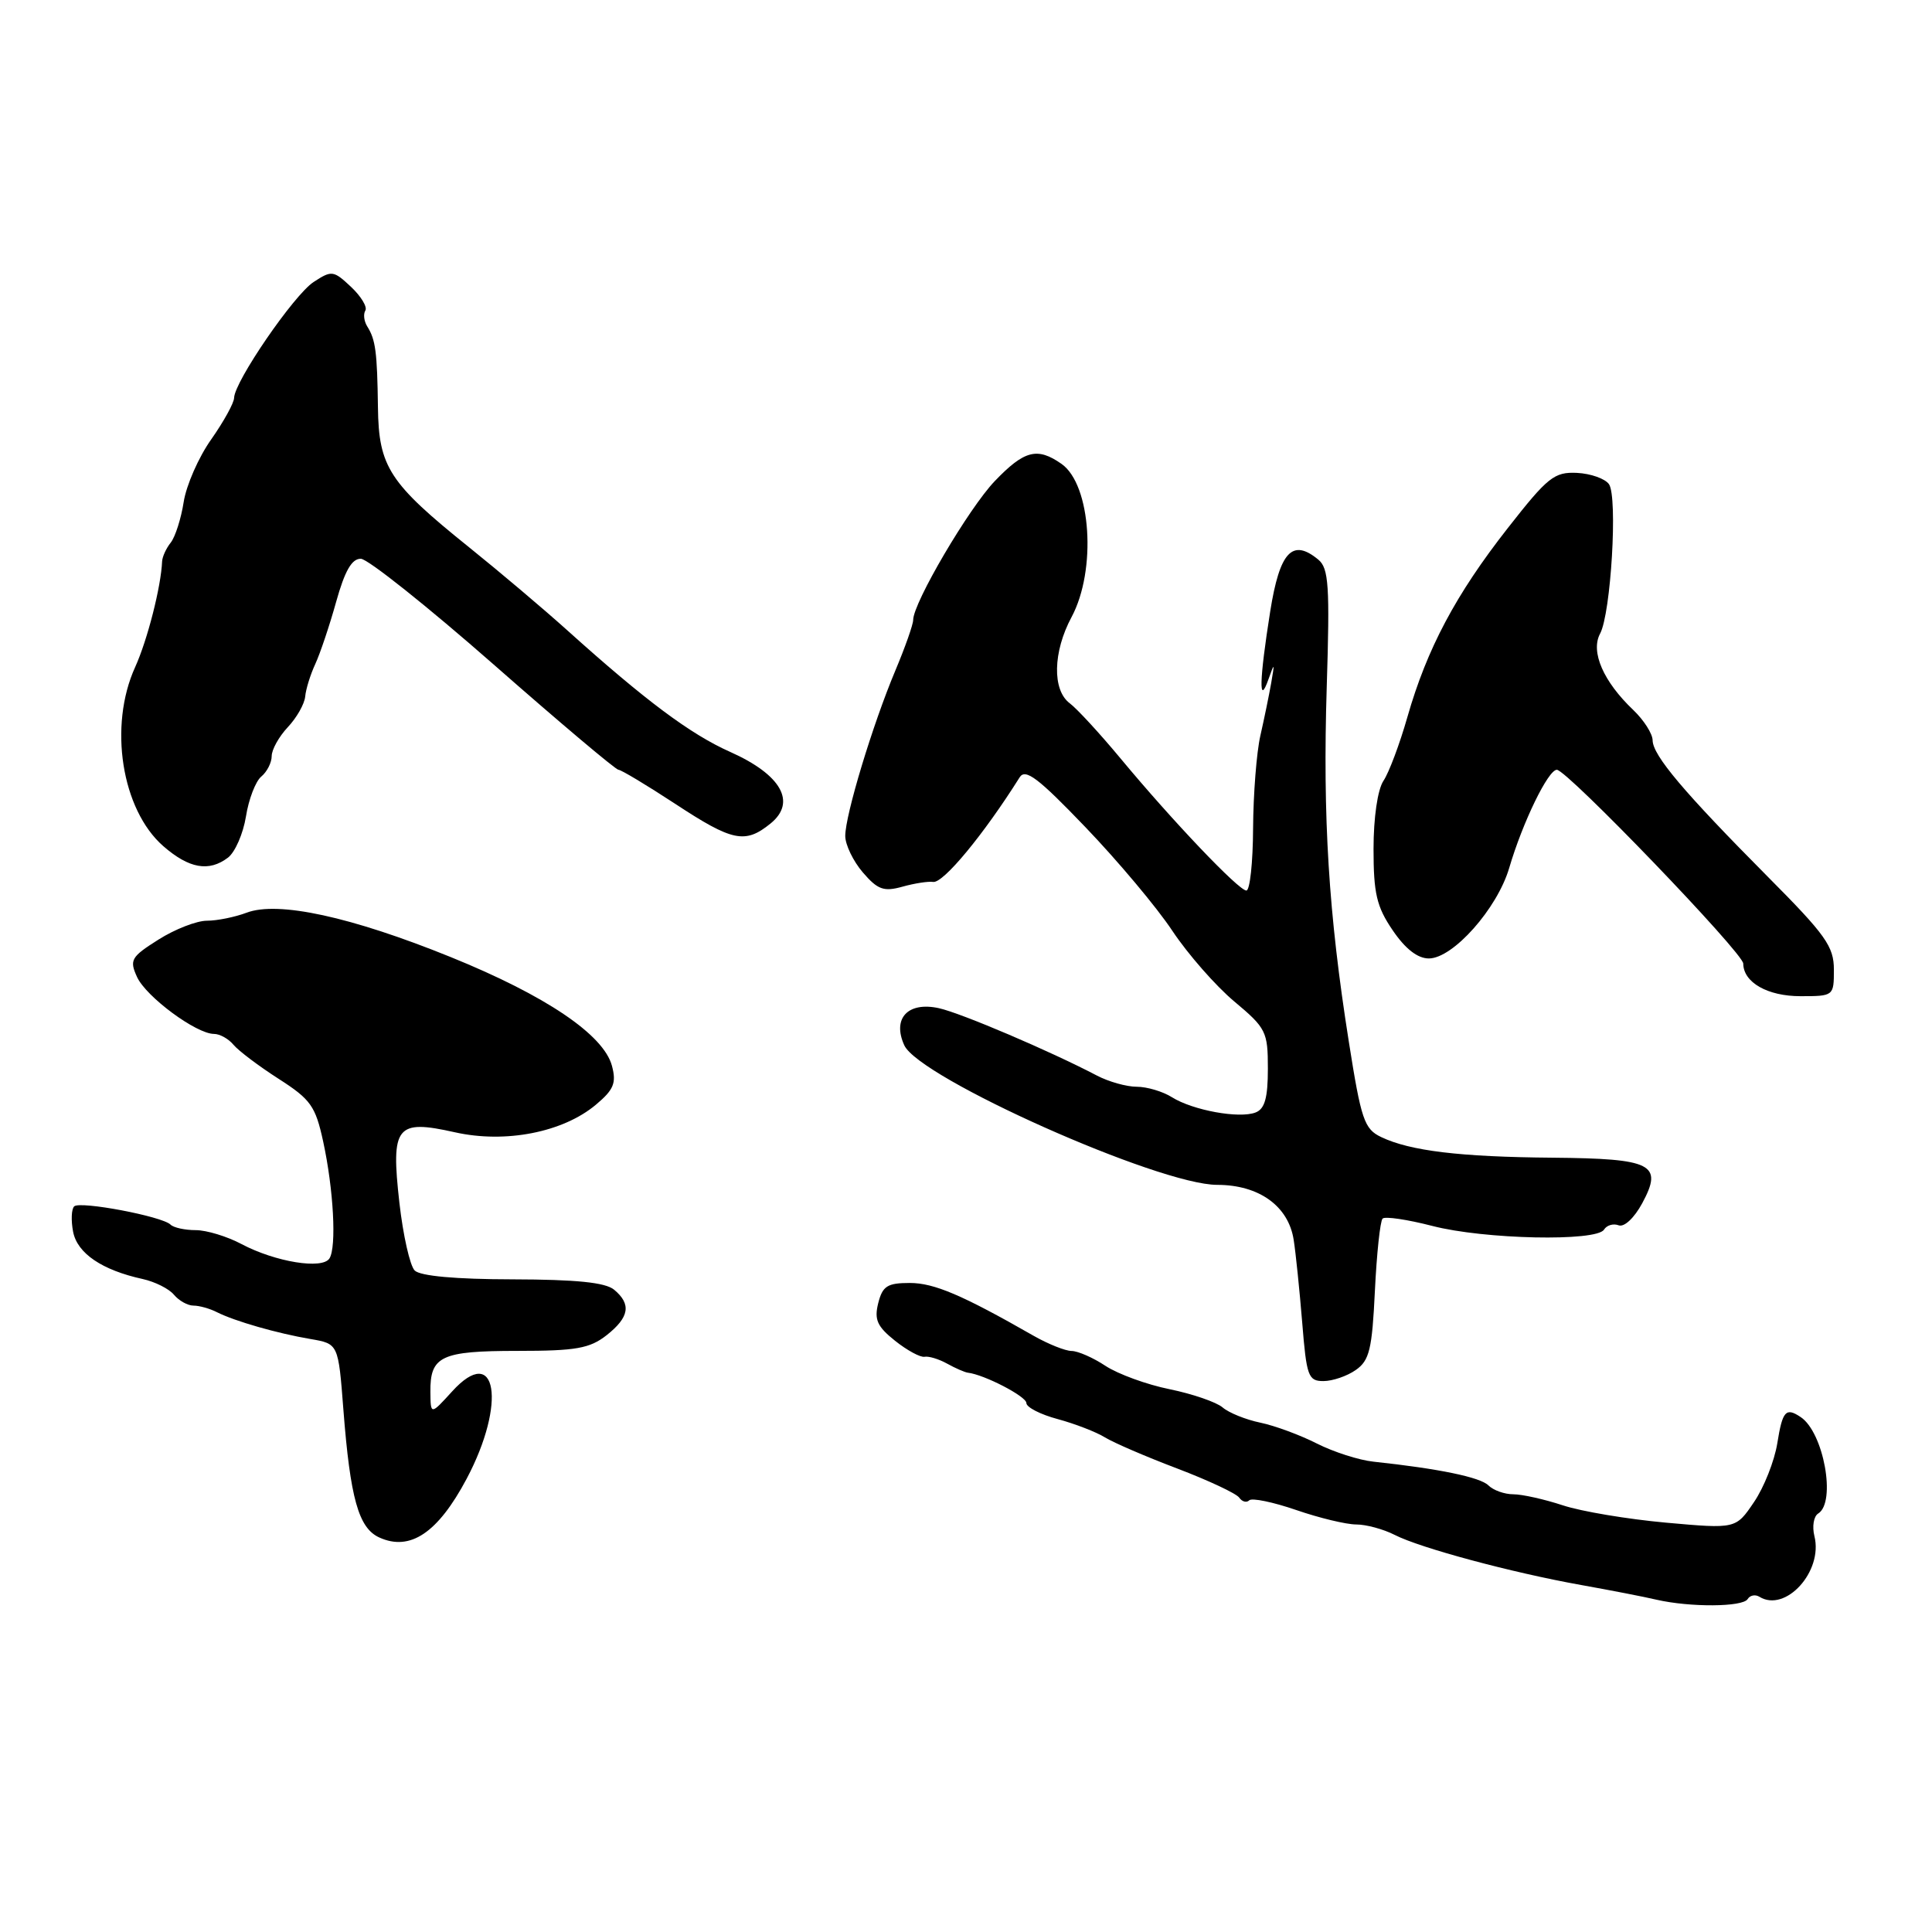 <?xml version="1.0" encoding="UTF-8" standalone="no"?>
<!DOCTYPE svg PUBLIC "-//W3C//DTD SVG 1.1//EN" "http://www.w3.org/Graphics/SVG/1.1/DTD/svg11.dtd" >
<svg xmlns="http://www.w3.org/2000/svg" xmlns:xlink="http://www.w3.org/1999/xlink" version="1.1" viewBox="0 0 256 256">
 <g >
 <path fill="currentColor"
d=" M 231.57 211.89 C 231.88 211.38 232.58 211.24 233.13 211.58 C 236.59 213.72 241.59 208.22 240.42 203.55 C 240.10 202.27 240.32 200.92 240.92 200.55 C 243.33 199.06 241.65 189.80 238.60 187.77 C 236.63 186.45 236.19 186.94 235.50 191.25 C 235.12 193.59 233.74 197.09 232.41 199.04 C 230.01 202.59 230.01 202.59 220.76 201.76 C 215.67 201.30 209.51 200.27 207.07 199.46 C 204.64 198.66 201.69 198.00 200.52 198.00 C 199.35 198.00 197.87 197.47 197.22 196.82 C 196.14 195.74 190.63 194.60 182.00 193.68 C 180.07 193.48 176.70 192.39 174.50 191.28 C 172.30 190.16 168.93 188.91 167.00 188.51 C 165.07 188.11 162.82 187.20 162.00 186.49 C 161.18 185.79 158.02 184.70 154.99 184.08 C 151.96 183.47 148.14 182.07 146.49 180.99 C 144.85 179.90 142.82 179.01 141.98 179.01 C 141.15 179.00 138.90 178.10 136.98 177.01 C 127.50 171.59 123.77 170.00 120.55 170.00 C 117.58 170.00 116.94 170.41 116.37 172.67 C 115.82 174.86 116.23 175.77 118.60 177.66 C 120.19 178.93 121.95 179.88 122.50 179.78 C 123.05 179.67 124.40 180.08 125.50 180.69 C 126.60 181.30 127.84 181.84 128.25 181.89 C 130.42 182.14 136.00 185.03 136.00 185.91 C 136.00 186.47 137.87 187.43 140.16 188.04 C 142.45 188.66 145.26 189.75 146.41 190.46 C 147.56 191.17 151.88 193.03 156.00 194.59 C 160.12 196.16 163.81 197.89 164.20 198.44 C 164.58 198.99 165.18 199.15 165.53 198.80 C 165.88 198.45 168.68 199.03 171.74 200.08 C 174.81 201.14 178.39 202.00 179.71 202.00 C 181.02 202.00 183.31 202.62 184.80 203.38 C 188.19 205.12 200.33 208.38 209.50 210.02 C 213.35 210.71 217.85 211.58 219.50 211.97 C 223.95 212.99 230.91 212.95 231.57 211.89 Z  M 61.83 195.95 C 67.15 185.93 65.81 177.88 59.91 184.37 C 57.06 187.50 57.06 187.50 57.03 184.45 C 56.98 179.69 58.43 179.00 68.57 179.00 C 76.32 179.00 78.13 178.68 80.37 176.93 C 83.40 174.54 83.68 172.81 81.37 170.89 C 80.21 169.93 76.36 169.54 67.92 169.52 C 60.38 169.51 55.69 169.08 54.95 168.35 C 54.32 167.72 53.41 163.68 52.92 159.36 C 51.78 149.20 52.49 148.29 60.26 150.03 C 66.97 151.54 74.61 150.04 78.97 146.37 C 81.33 144.39 81.69 143.50 81.09 141.24 C 80.00 137.11 72.31 131.92 59.73 126.82 C 46.54 121.47 36.83 119.36 32.67 120.94 C 31.13 121.52 28.77 122.00 27.42 122.00 C 26.06 122.00 23.18 123.12 21.00 124.50 C 17.36 126.80 17.13 127.20 18.16 129.46 C 19.36 132.08 26.01 137.00 28.36 137.00 C 29.13 137.00 30.29 137.65 30.95 138.45 C 31.61 139.24 34.30 141.27 36.92 142.95 C 41.18 145.68 41.80 146.56 42.82 151.25 C 44.20 157.61 44.61 165.21 43.66 166.74 C 42.74 168.24 36.49 167.22 32.01 164.85 C 30.10 163.83 27.36 163.00 25.93 163.00 C 24.50 163.00 23.00 162.67 22.60 162.27 C 21.50 161.17 10.60 159.11 9.83 159.85 C 9.46 160.21 9.40 161.73 9.69 163.23 C 10.25 166.08 13.52 168.30 18.92 169.48 C 20.54 169.84 22.40 170.77 23.05 171.56 C 23.71 172.35 24.87 173.00 25.64 173.00 C 26.40 173.00 27.81 173.39 28.76 173.88 C 31.13 175.07 36.73 176.68 41.16 177.43 C 44.83 178.06 44.83 178.06 45.50 186.78 C 46.41 198.53 47.51 202.47 50.25 203.72 C 54.34 205.59 58.02 203.12 61.83 195.95 Z  M 179.65 181.53 C 181.46 180.27 181.81 178.79 182.18 171.06 C 182.42 166.10 182.88 161.79 183.20 161.47 C 183.52 161.15 186.48 161.59 189.78 162.44 C 196.66 164.23 211.55 164.54 212.54 162.93 C 212.91 162.34 213.78 162.09 214.48 162.36 C 215.22 162.64 216.55 161.38 217.60 159.44 C 220.40 154.25 218.96 153.52 205.70 153.40 C 193.46 153.30 186.85 152.50 183.02 150.67 C 180.77 149.60 180.36 148.39 178.72 137.99 C 176.04 121.06 175.26 108.37 175.80 90.99 C 176.22 77.63 176.06 75.30 174.69 74.16 C 171.24 71.30 169.57 73.10 168.31 81.01 C 166.86 90.15 166.77 93.71 168.08 90.00 C 168.88 87.74 168.91 87.79 168.44 90.50 C 168.15 92.15 167.50 95.30 167.00 97.50 C 166.50 99.70 166.07 105.21 166.04 109.75 C 166.02 114.29 165.62 118.00 165.15 118.00 C 164.14 118.00 155.39 108.82 148.48 100.50 C 145.74 97.20 142.71 93.91 141.75 93.19 C 139.41 91.44 139.51 86.38 141.99 81.76 C 145.32 75.54 144.58 64.22 140.66 61.47 C 137.45 59.22 135.73 59.66 131.81 63.75 C 128.36 67.36 121.00 79.88 121.00 82.15 C 121.00 82.75 119.93 85.78 118.63 88.87 C 115.63 96.01 112.00 107.99 112.00 110.77 C 112.00 111.93 113.05 114.11 114.33 115.60 C 116.30 117.89 117.10 118.18 119.58 117.49 C 121.19 117.04 123.02 116.76 123.64 116.86 C 124.98 117.07 130.35 110.57 135.11 103.00 C 135.87 101.79 137.58 103.09 143.83 109.61 C 148.11 114.07 153.30 120.25 155.35 123.35 C 157.41 126.44 161.10 130.65 163.55 132.70 C 167.77 136.23 168.00 136.70 168.00 141.60 C 168.00 145.48 167.59 146.94 166.37 147.41 C 164.20 148.25 158.05 147.12 155.29 145.39 C 154.07 144.62 151.97 144.00 150.62 144.00 C 149.27 144.00 146.89 143.33 145.33 142.51 C 139.17 139.28 127.33 134.23 124.41 133.59 C 120.30 132.69 118.20 134.94 119.82 138.50 C 121.79 142.84 153.54 157.00 161.29 157.00 C 166.82 157.00 170.73 159.81 171.42 164.29 C 171.70 166.06 172.20 170.99 172.55 175.25 C 173.12 182.37 173.35 183.00 175.36 183.00 C 176.57 183.00 178.50 182.34 179.65 181.53 Z  M 243.00 128.49 C 243.00 125.41 241.92 123.89 234.25 116.18 C 223.14 104.99 219.00 100.10 218.98 98.09 C 218.97 97.22 217.82 95.42 216.43 94.09 C 212.46 90.32 210.73 86.37 212.02 83.96 C 213.46 81.28 214.37 65.86 213.20 64.16 C 212.69 63.43 210.78 62.75 208.96 62.66 C 205.95 62.52 205.09 63.20 199.77 70.00 C 192.91 78.75 189.08 85.95 186.49 95.00 C 185.47 98.58 184.04 102.39 183.31 103.47 C 182.54 104.64 182.00 108.34 182.00 112.49 C 182.00 118.38 182.41 120.15 184.54 123.27 C 186.21 125.73 187.84 127.00 189.33 127.00 C 192.53 127.00 198.40 120.39 199.98 115.00 C 201.76 108.95 205.14 102.00 206.29 102.00 C 207.63 102.00 230.98 126.27 230.99 127.68 C 231.01 130.18 234.21 132.00 238.57 132.00 C 242.97 132.00 243.00 131.97 243.00 128.49 Z  M 30.21 113.64 C 31.15 112.92 32.22 110.47 32.59 108.19 C 32.95 105.90 33.87 103.52 34.62 102.90 C 35.38 102.27 36.00 101.05 36.00 100.19 C 36.00 99.33 36.96 97.61 38.13 96.36 C 39.31 95.11 40.35 93.28 40.44 92.29 C 40.53 91.31 41.13 89.38 41.77 88.00 C 42.41 86.62 43.66 82.91 44.54 79.75 C 45.69 75.63 46.62 74.01 47.82 74.04 C 48.74 74.06 56.65 80.36 65.40 88.04 C 74.14 95.72 81.59 102.00 81.95 102.00 C 82.30 102.00 85.68 104.03 89.45 106.50 C 97.07 111.51 98.73 111.85 102.10 109.12 C 105.58 106.30 103.53 102.66 96.77 99.64 C 91.48 97.29 85.50 92.82 75.10 83.46 C 72.02 80.69 66.19 75.76 62.16 72.52 C 51.58 64.02 50.18 61.88 50.08 54.00 C 49.98 46.62 49.77 45.01 48.66 43.25 C 48.23 42.56 48.12 41.62 48.41 41.15 C 48.70 40.68 47.84 39.26 46.51 38.01 C 44.19 35.83 43.95 35.80 41.55 37.37 C 38.94 39.08 31.06 50.57 31.02 52.72 C 31.01 53.39 29.64 55.87 27.98 58.23 C 26.31 60.59 24.68 64.32 24.34 66.51 C 24.00 68.70 23.23 71.12 22.63 71.89 C 22.02 72.65 21.51 73.77 21.48 74.39 C 21.34 77.73 19.54 84.80 17.91 88.39 C 14.36 96.20 16.11 107.29 21.64 112.12 C 25.05 115.09 27.68 115.56 30.21 113.64 Z "/>
</g>
</svg>